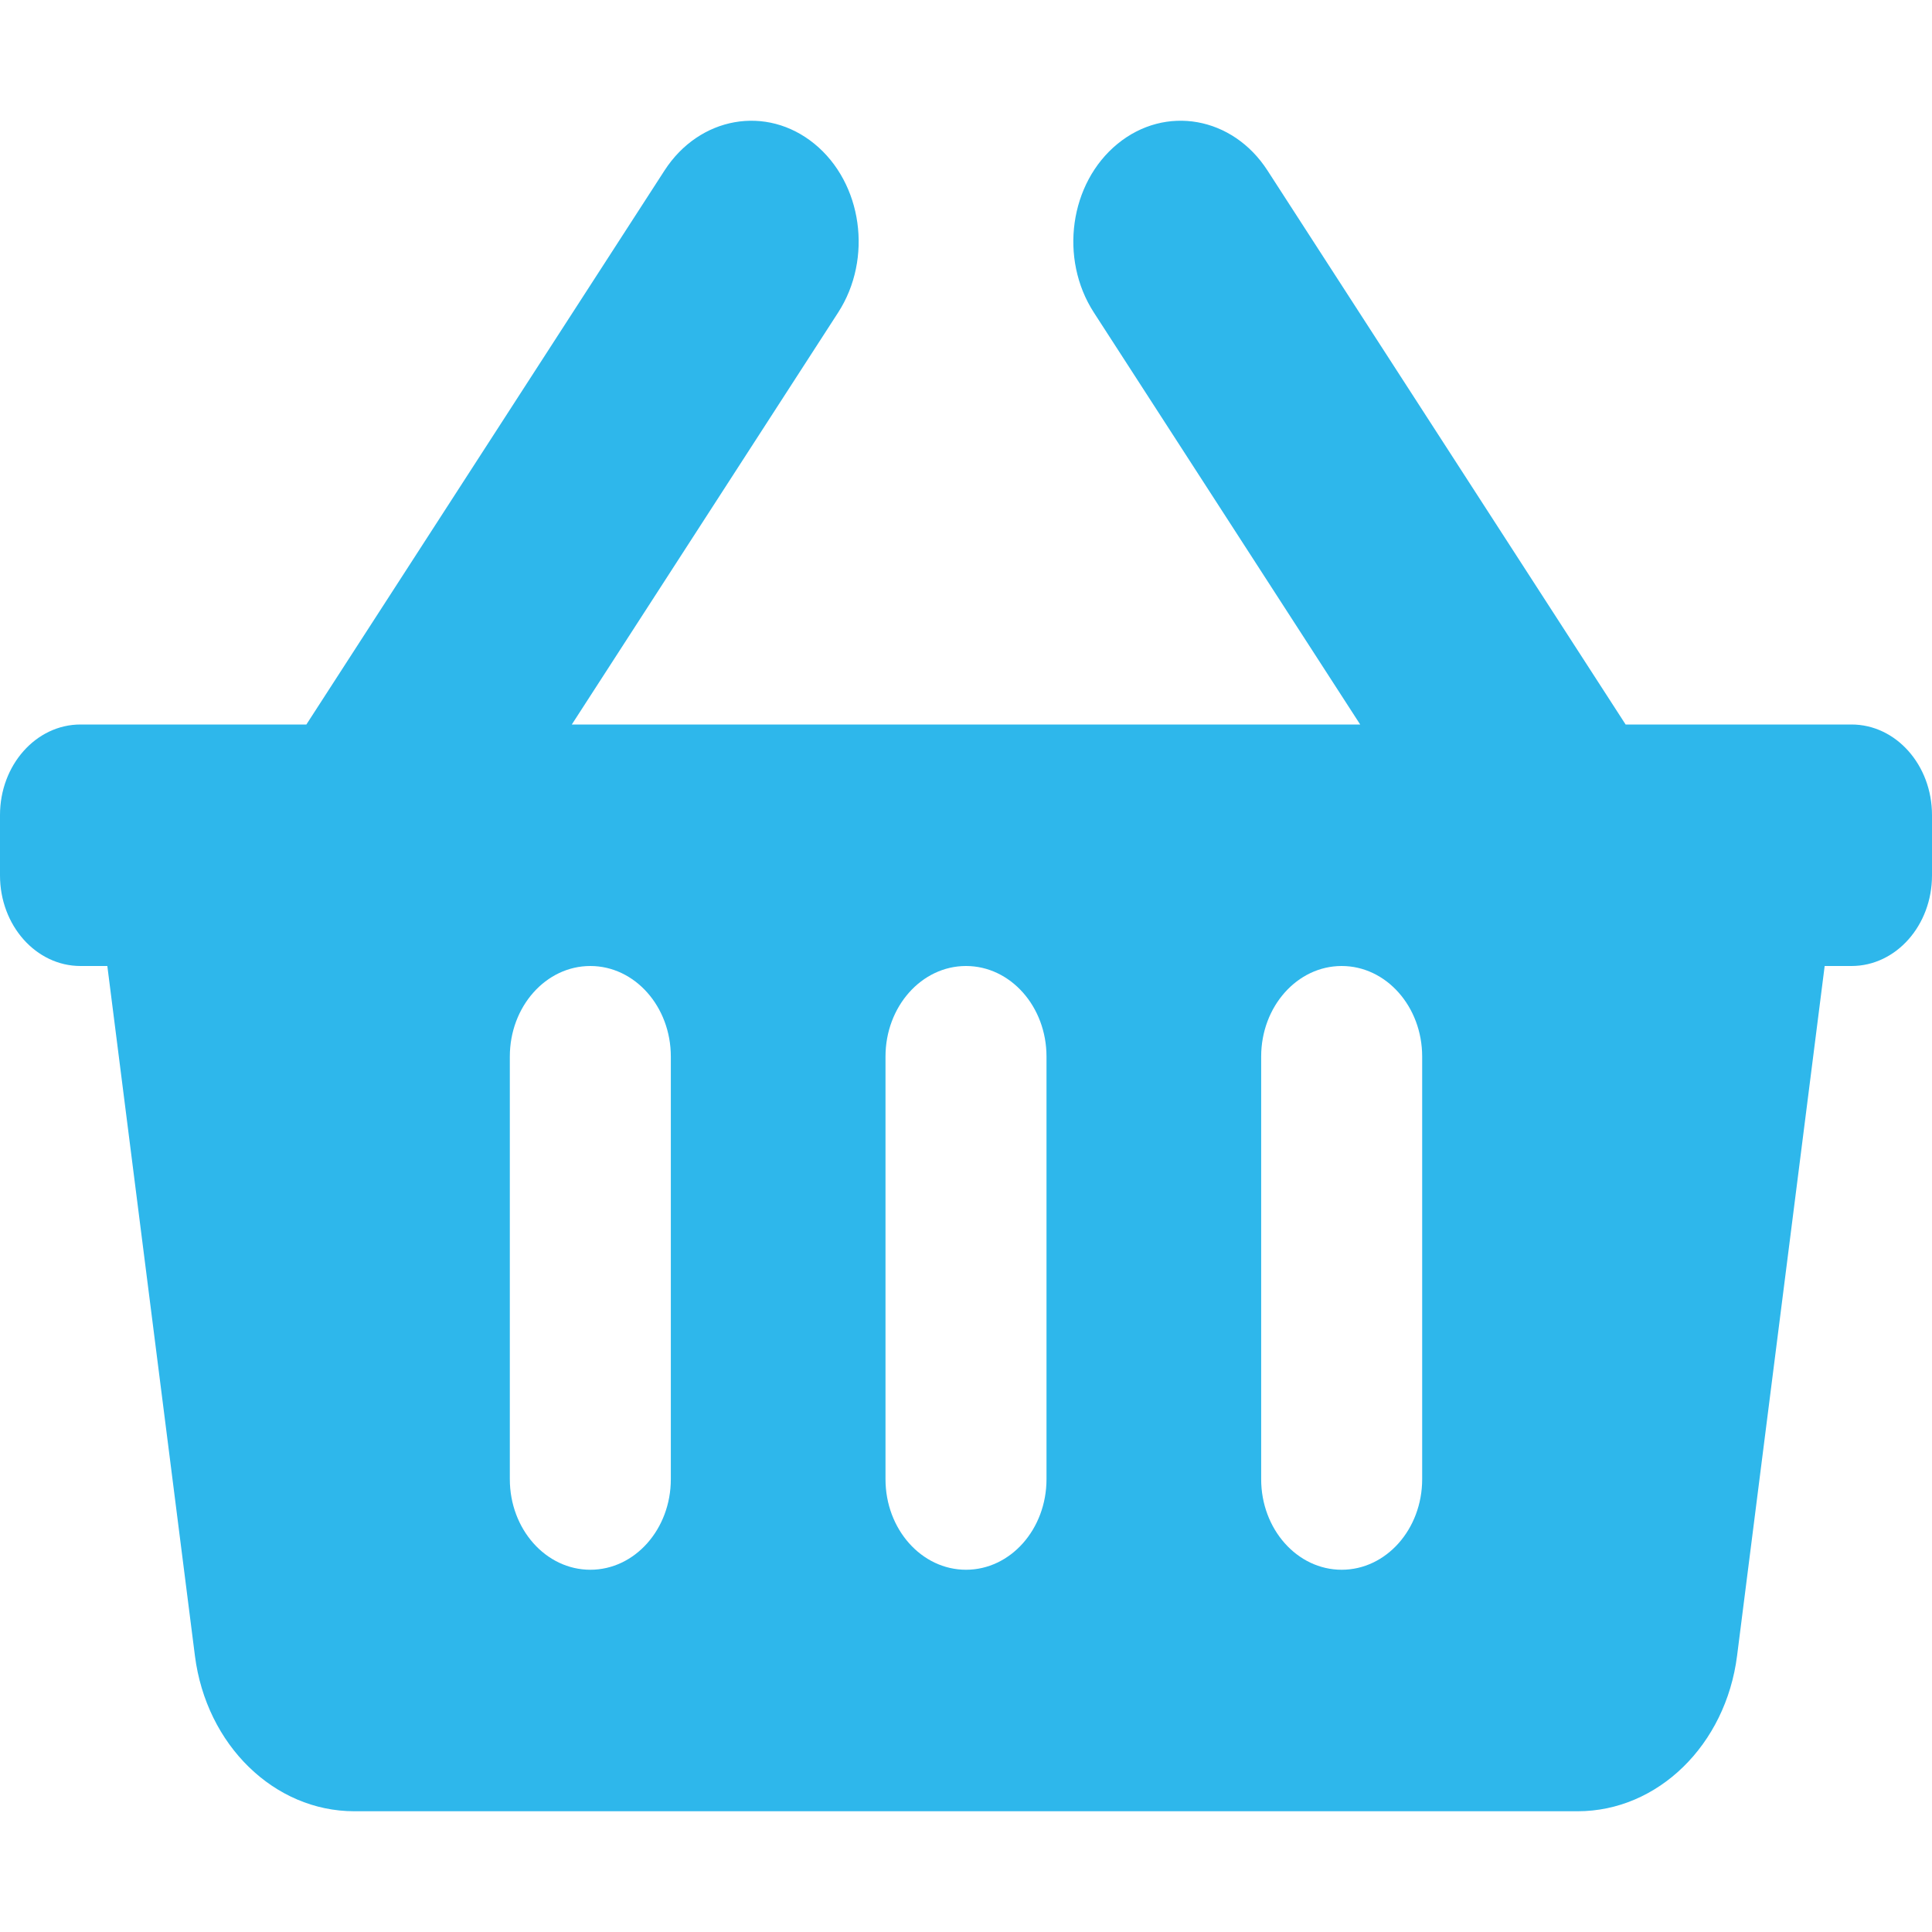 <svg xmlns="http://www.w3.org/2000/svg" width="240" height="240" fill="none" viewBox="0 0 240 240">
  <path fill="#2EB7EB" d="M240 101.25v7.5c0 6.213-4.477 11.25-10 11.25h-3.333l-10.881 85.682C214.379 216.767 205.94 225 195.987 225H44.013c-9.953 0-18.392-8.233-19.8-19.318L13.333 120H10c-5.523 0-10-5.037-10-11.25v-7.5C0 95.037 4.477 90 10 90h28.059L82.55 21.178c4.332-6.7 12.67-8.181 18.626-3.309 5.955 4.873 7.272 14.254 2.941 20.954L71.032 90h97.936l-33.085-51.178c-4.331-6.699-3.014-16.08 2.942-20.953 5.954-4.873 14.294-3.392 18.625 3.308L201.941 90H230c5.523 0 10 5.037 10 11.25Zm-110 82.5v-52.5c0-6.213-4.477-11.25-10-11.25s-10 5.037-10 11.25v52.5c0 6.213 4.477 11.25 10 11.25s10-5.037 10-11.25Zm46.667 0v-52.5c0-6.213-4.477-11.25-10-11.25s-10 5.037-10 11.25v52.5c0 6.213 4.477 11.25 10 11.25s10-5.037 10-11.25Zm-93.334 0v-52.5c0-6.213-4.477-11.25-10-11.25s-10 5.037-10 11.25v52.5c0 6.213 4.477 11.25 10 11.25s10-5.037 10-11.25Z"/>
</svg>
